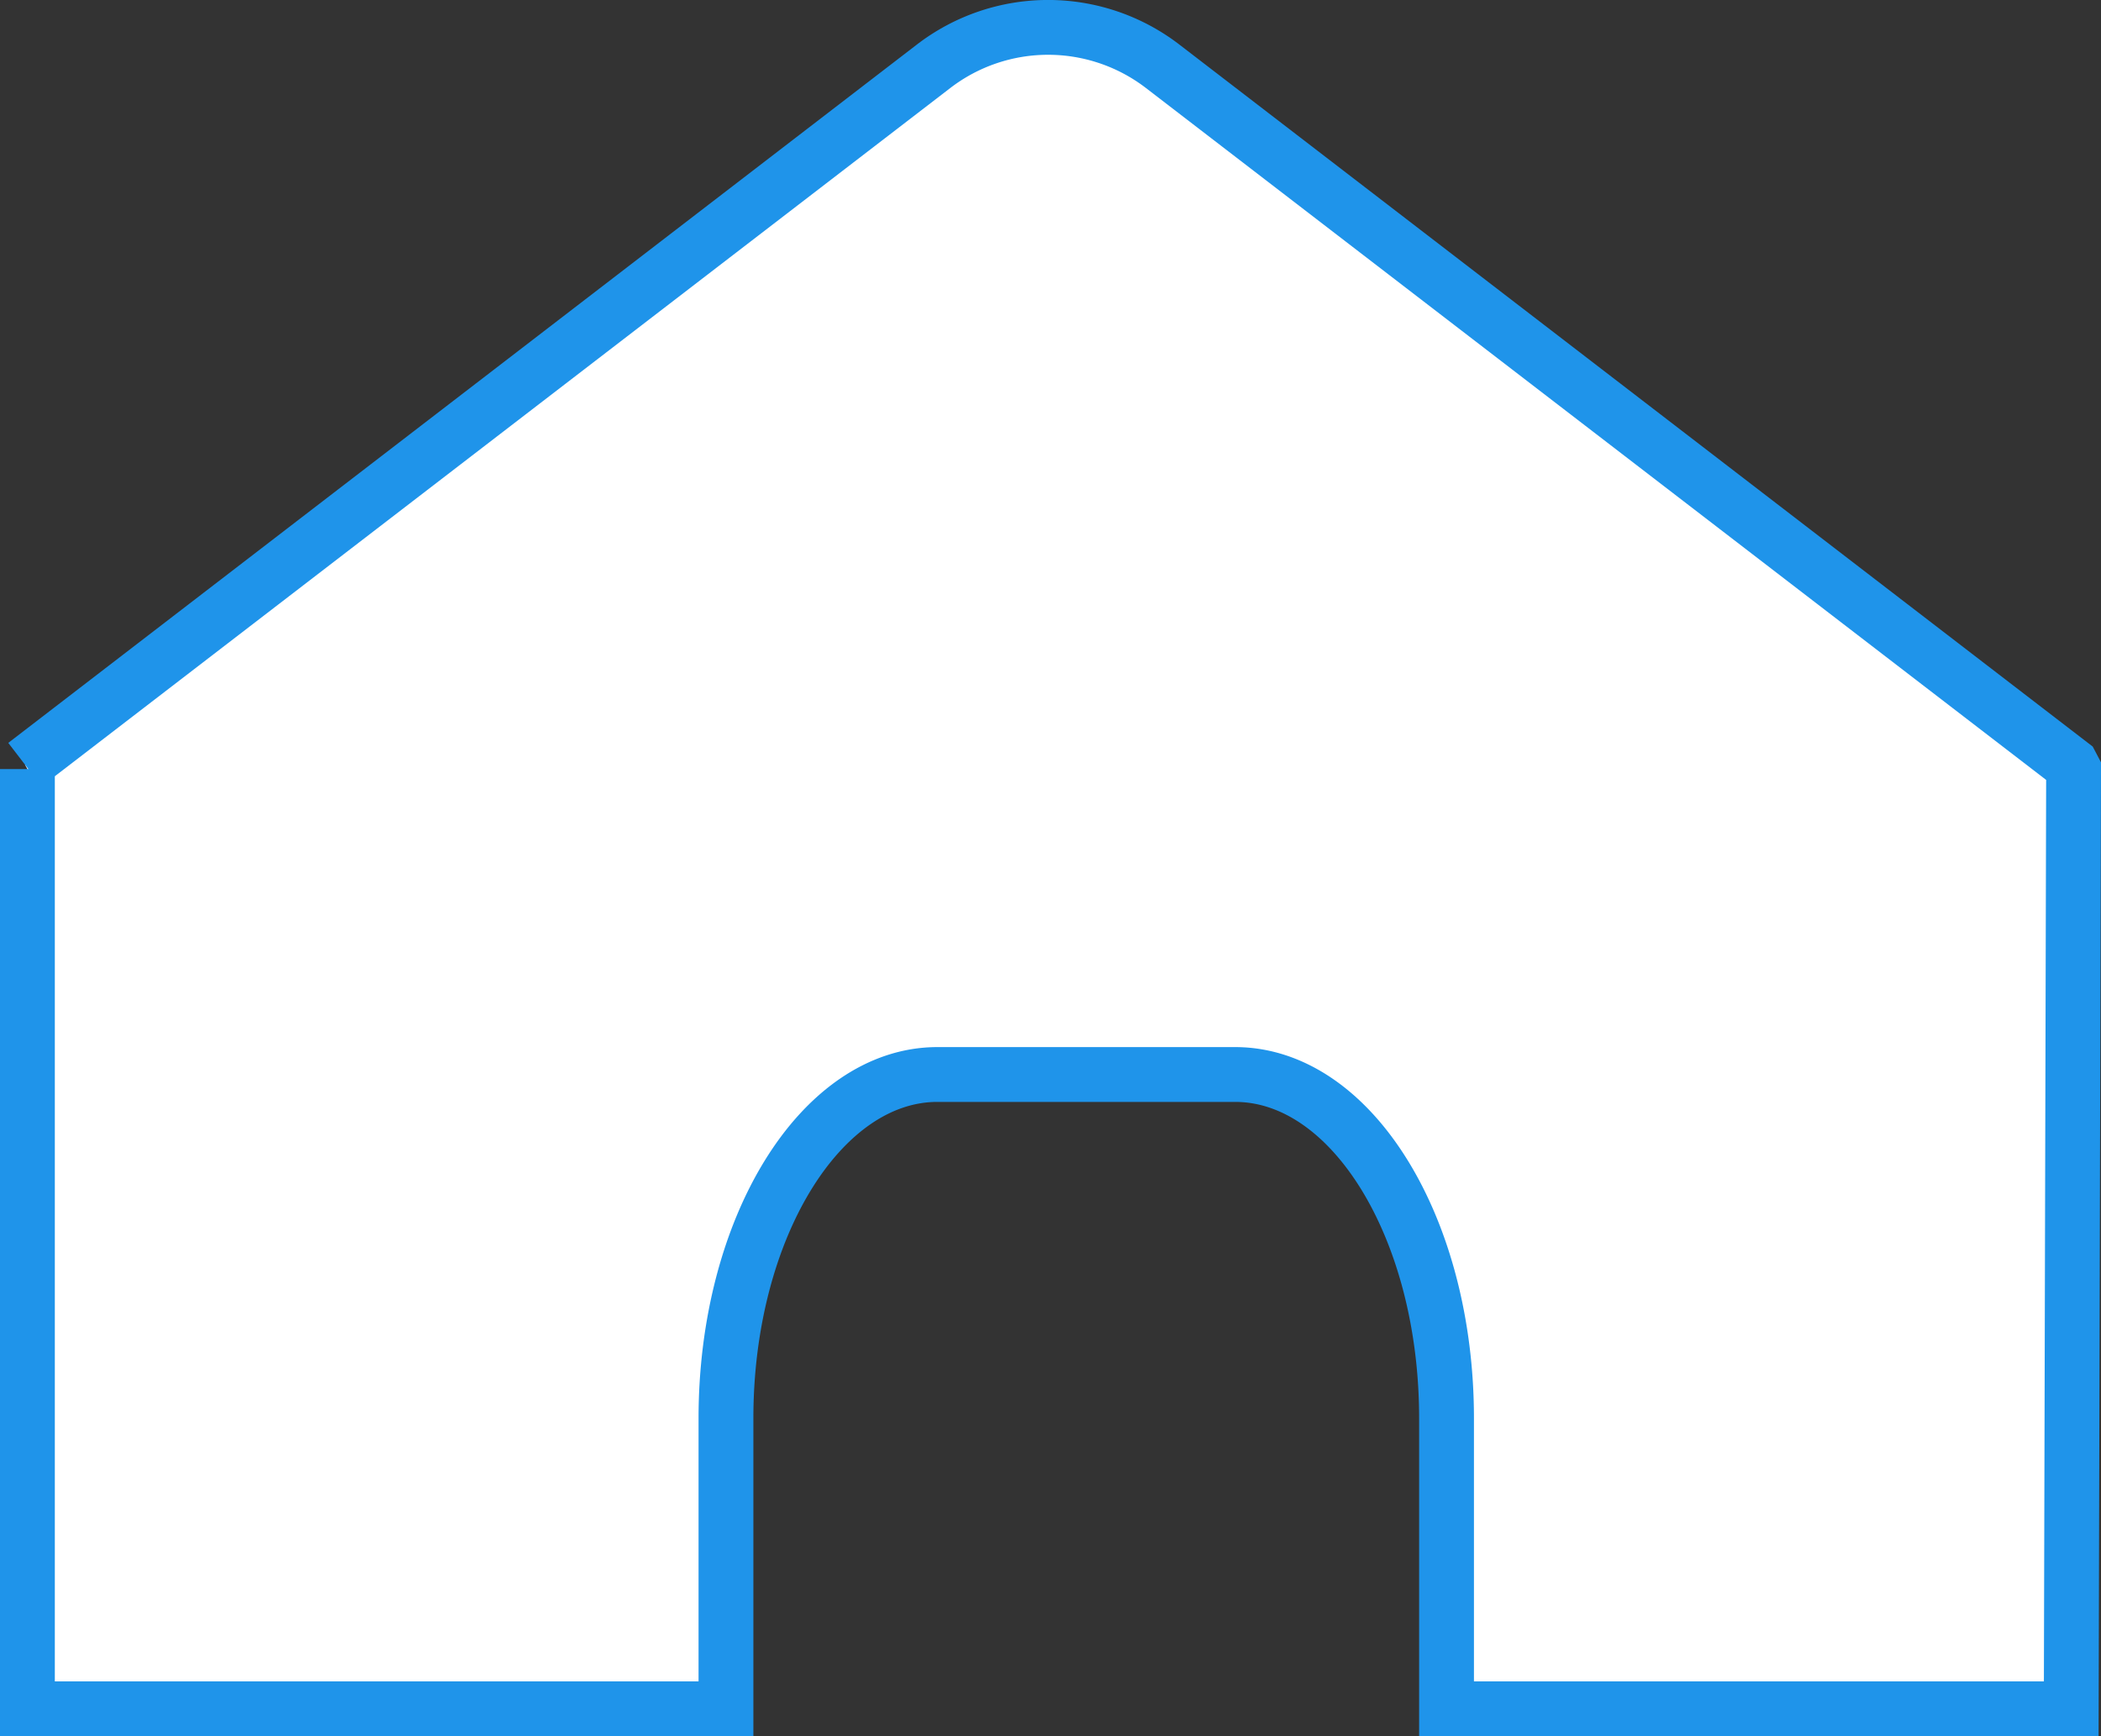 <svg xmlns="http://www.w3.org/2000/svg" viewBox="0 0 268.25 221.71"><rect x="0" y="0" width="268.25" height="221.71" fill="#333333" stroke="none"/><defs><style>.cls-1{fill:#fff;stroke:#1f94ea;stroke-miterlimit:10;stroke-width:7px;}</style></defs><g id="图层_2" data-name="图层 2"><g id="图层_1-2" data-name="图层 1"><g id="图层_1-2-2" data-name="图层 1-2"><path class="cls-1" d="M3.19,97.64l116-89.17a24,24,0,0,1,29.26,0l116,89.17.3.57-.3,120H184.69v-37.1c0-24.25-12.07-43.9-27-43.9h-38c-14.9,0-27,19.65-27,43.9v37.1H3.5v-120"/></g></g></g></svg>